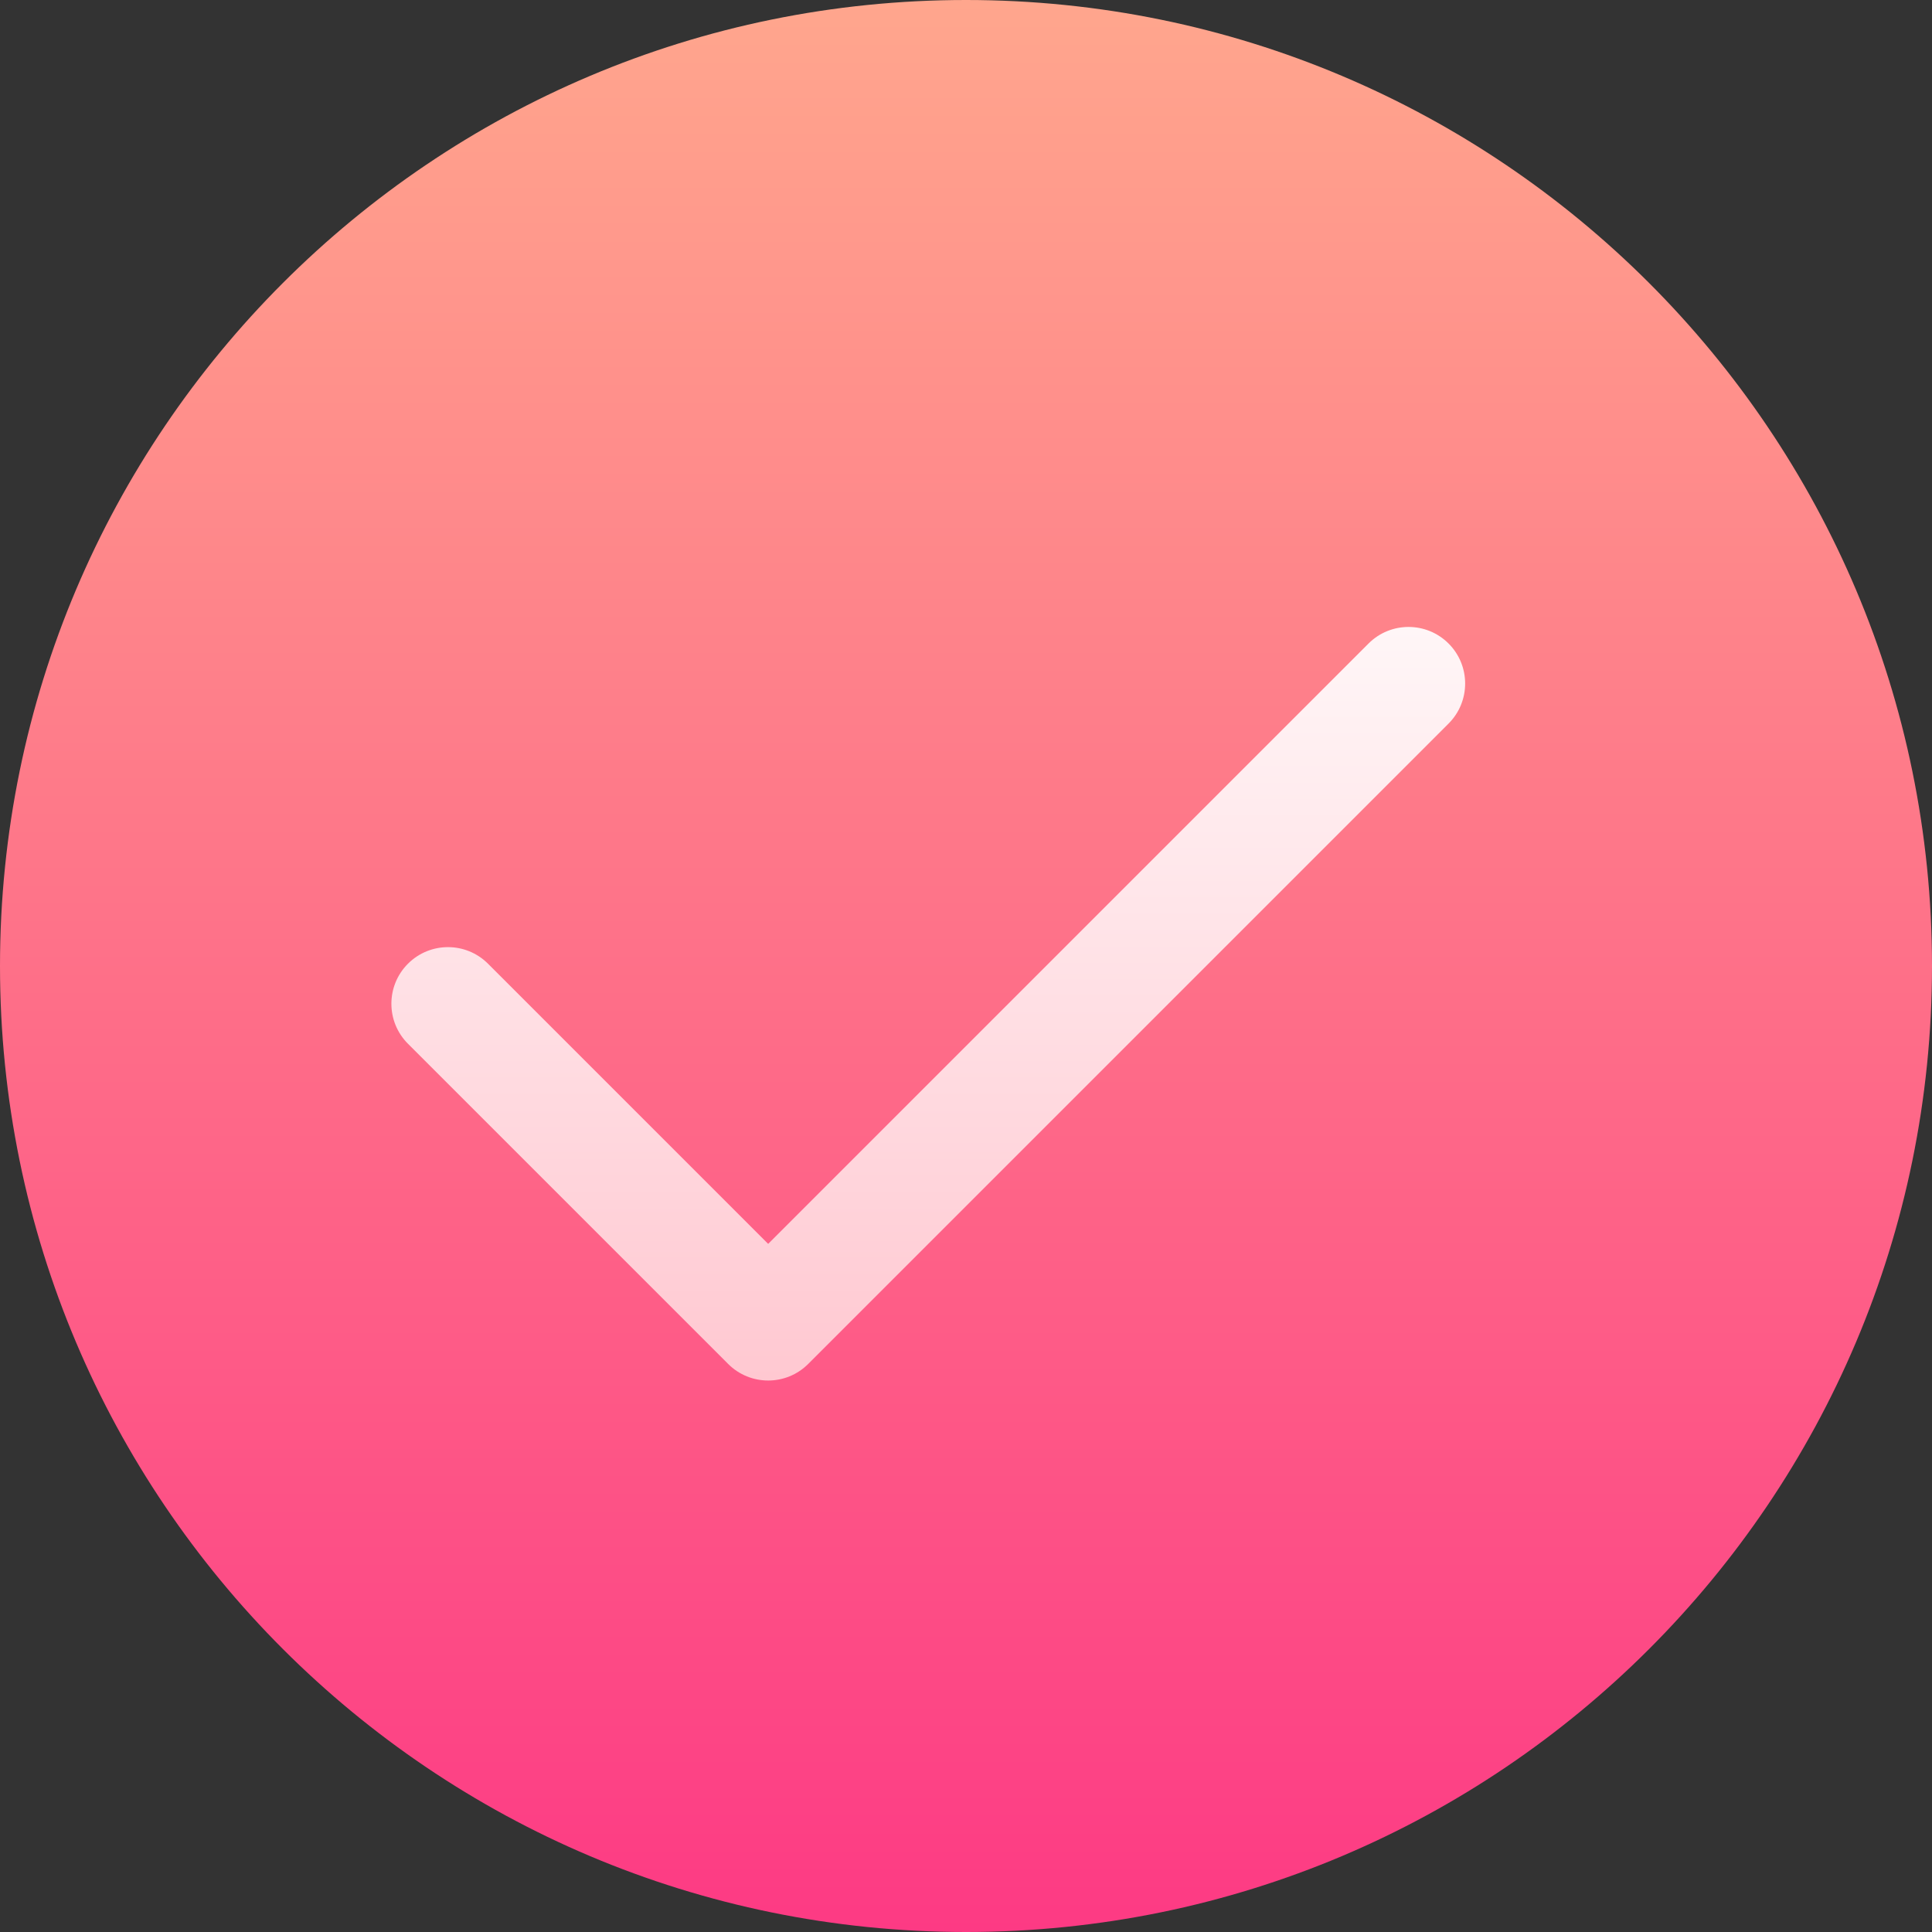 <svg id="Layer_1" enable-background="new 0 0 512 512" height="512" viewBox="0 0 512 512" width="512" xmlns="http://www.w3.org/2000/svg" xmlns:xlink="http://www.w3.org/1999/xlink"><rect x="0" y="0" width="512" height="512" fill="#333333" stroke="none"/><linearGradient id="SVGID_1_" gradientUnits="userSpaceOnUse" x1="256" x2="256" y1="512" y2="0"><stop offset="0" stop-color="#fd3a84"/><stop offset="1" stop-color="#ffa68d"/></linearGradient><linearGradient id="SVGID_2_" gradientUnits="userSpaceOnUse" x1="246" x2="246" y1="365.853" y2="166.147"><stop offset="0" stop-color="#ffc8d1"/><stop offset="1" stop-color="#fff6f7"/></linearGradient><g><path d="m512 256c0 141.385-114.615 256-256 256s-256-114.615-256-256 114.615-256 256-256 256 114.615 256 256z" fill="url(#SVGID_1_)"/><path d="m192.967 361.46-84.853-84.853c-5.858-5.858-5.858-15.355 0-21.213 5.858-5.858 15.355-5.858 21.213 0l74.246 74.246 159.1-159.1c5.858-5.858 15.355-5.858 21.213 0 5.858 5.858 5.858 15.355 0 21.213l-169.706 169.707c-5.858 5.858-15.355 5.858-21.213 0z" fill="url(#SVGID_2_)"/></g></svg>